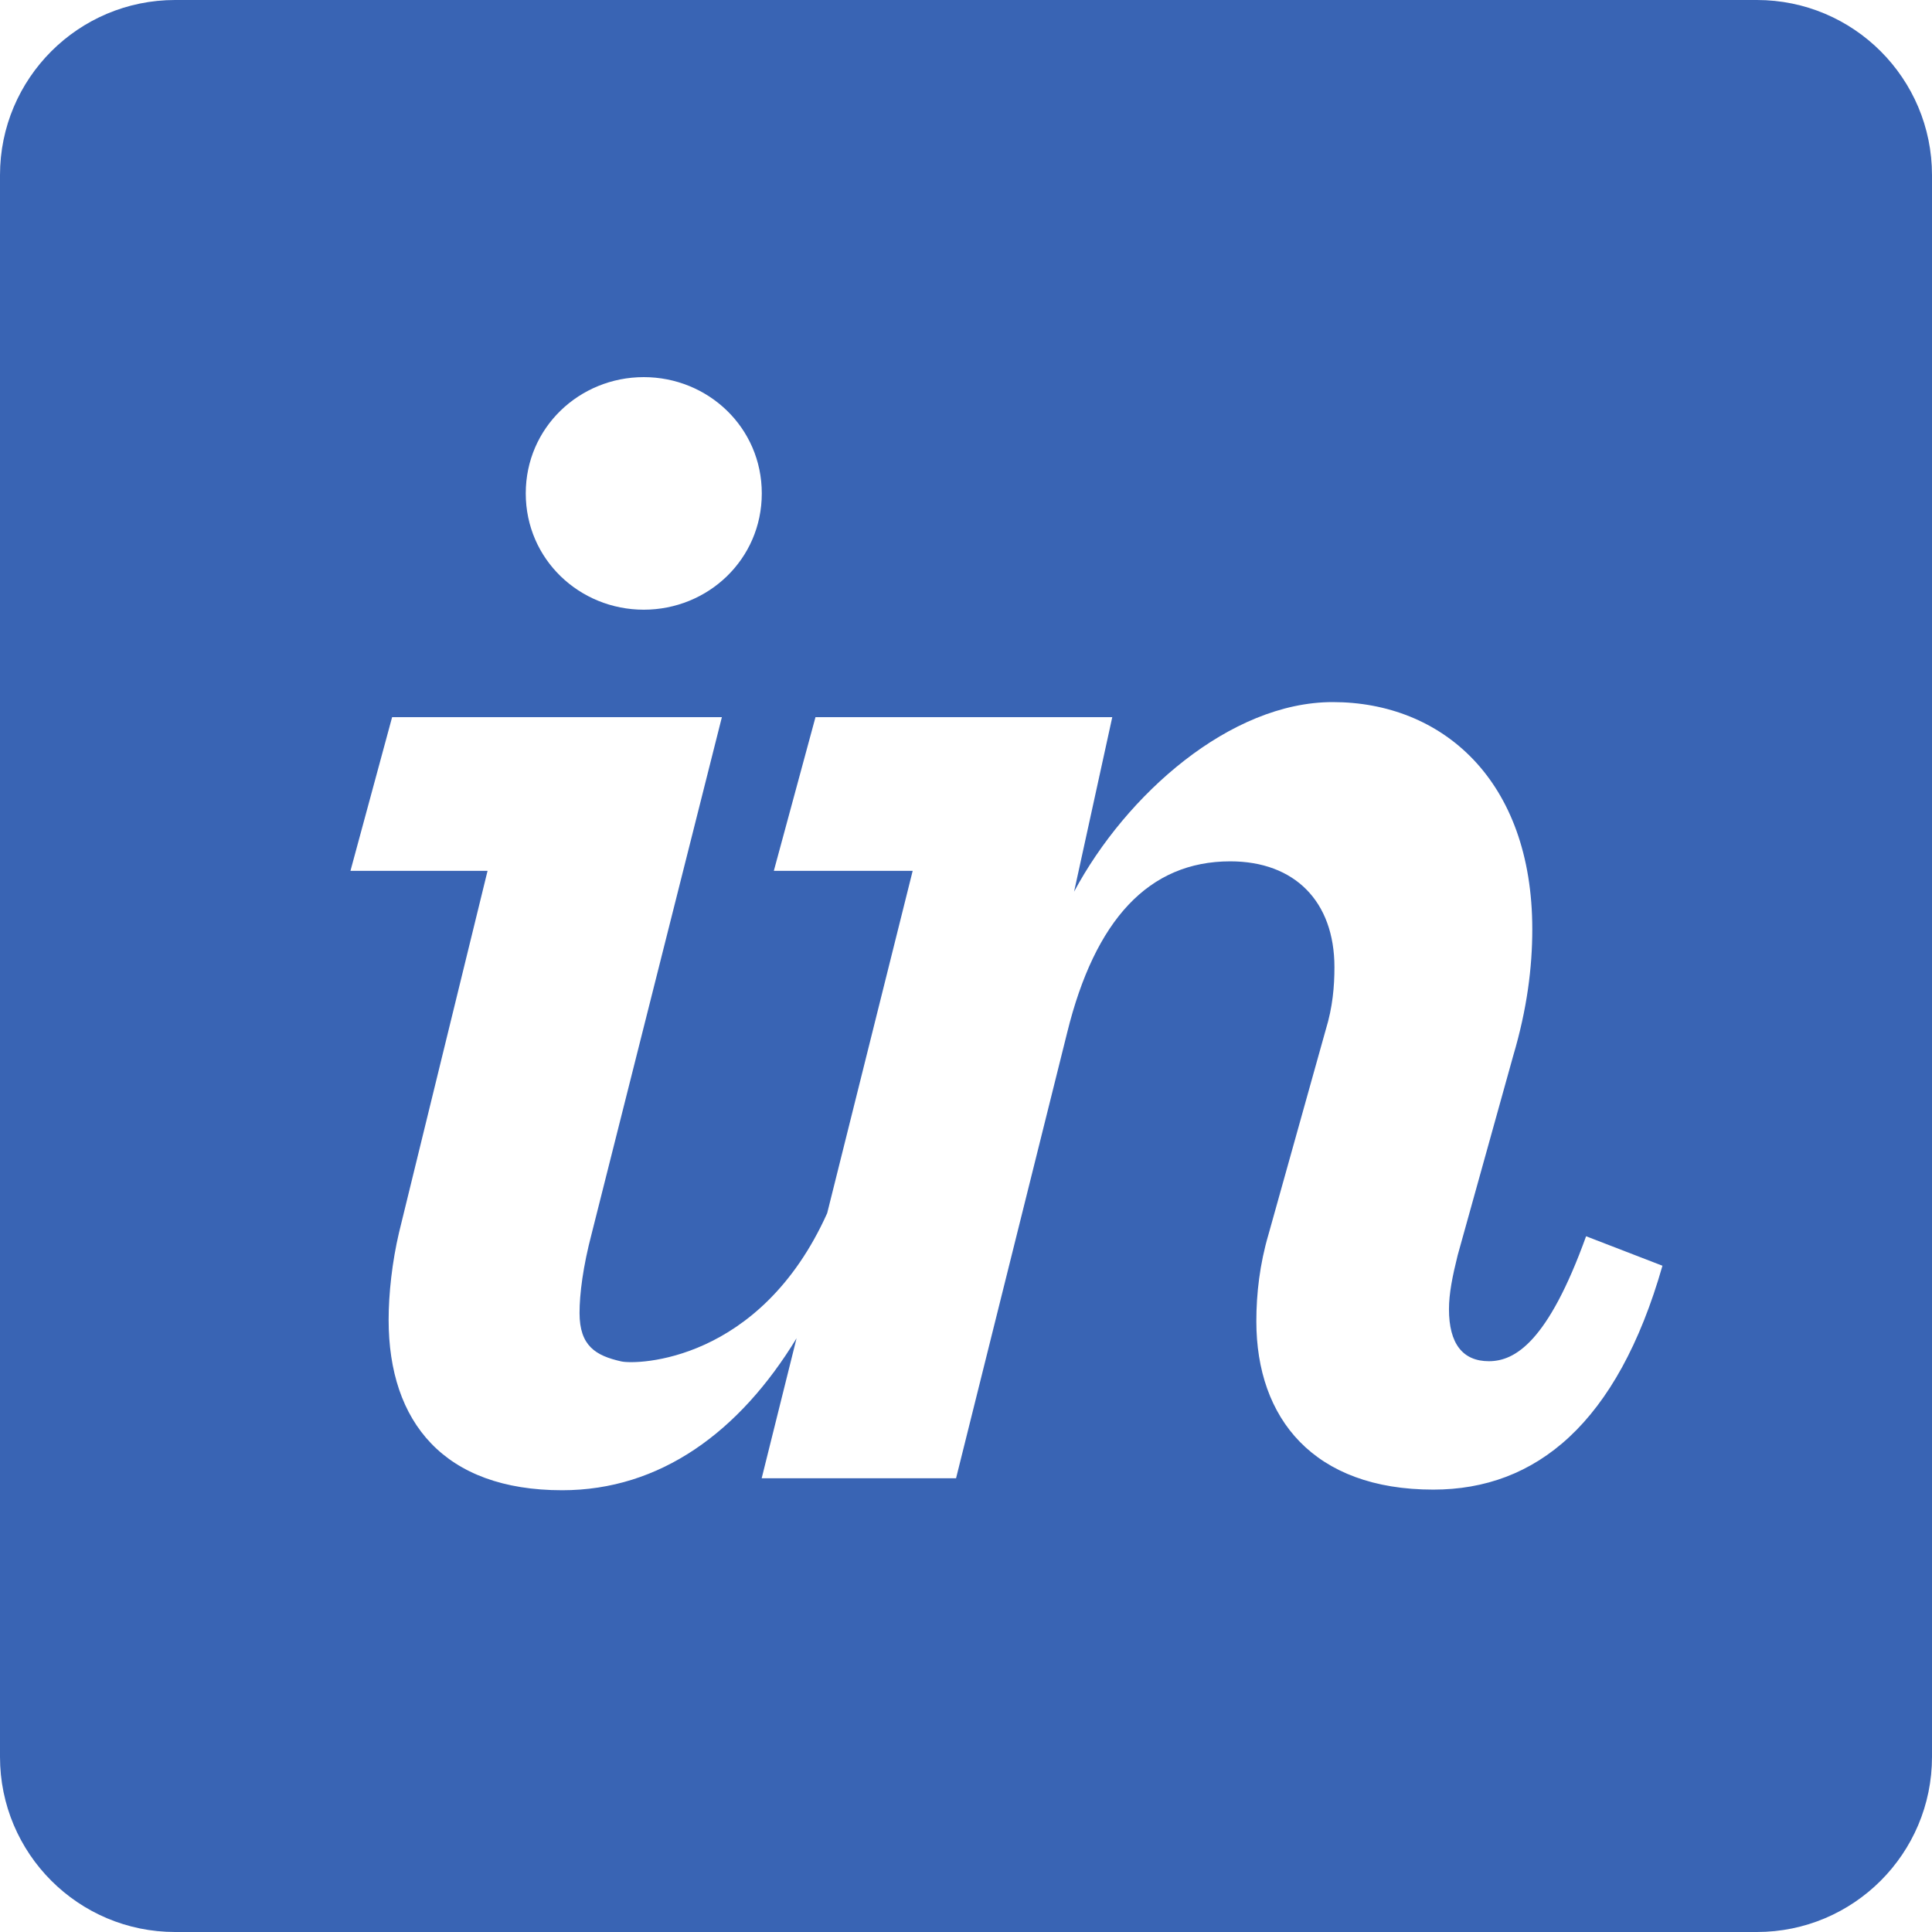 <?xml version="1.0" encoding="UTF-8"?>
<svg xmlns="http://www.w3.org/2000/svg" xmlns:xlink="http://www.w3.org/1999/xlink" xmlns:svgjs="http://svgjs.com/svgjs" version="1.1" width="512" height="512" x="0" y="0" viewBox="0 0 512 512" style="enable-background:new 0 0 512 512" xml:space="preserve" class="">
  <g transform="matrix(1,0,0,1,1.9895196601282805e-13,0)">
    <path xmlns="http://www.w3.org/2000/svg" d="m512 46.413c0-25.633-20.78-46.413-46.413-46.413h-419.174c-25.633 0-46.413 20.78-46.413 46.413v419.174c0 25.633 20.78 46.413 46.413 46.413h419.174c25.633 0 46.413-20.78 46.413-46.413zm-341.396 53.53c17.022 0 31.278 13.337 31.278 30.809 0 17.485-14.256 30.825-31.278 30.825-17.018 0-31.274-13.34-31.274-30.825 0-17.473 14.256-30.809 31.274-30.809zm209.25 294.821c-31.737 0-46.911-18.848-46.911-44.614 0-7.351.916-15.178 3.216-22.997l15.181-54.273c1.838-5.982 2.3-11.496 2.3-16.559 0-17.472-10.58-28.055-27.599-28.055-21.62 0-35.878 15.516-43.236 45.415l-29.44 118.077h-51.512l9.245-37.107c-15.14 24.873-36.169 40.279-62.111 40.279-31.277 0-45.996-18.018-45.996-45.16 0-6.889.922-15.334 2.76-23.153l23.457-95.829h-36.333l11.039-40.727h87.39l-34.5 136.848c-2.3 8.745-3.219 15.999-3.219 21.05 0 8.751 4.307 11.309 11.043 12.828 4.101.919 36.787.277 54.584-39.279l22.657-90.72h-36.797l11.039-40.727h78.651l-10.117 46.238c13.796-25.761 41.395-50.237 68.531-50.237 28.977 0 52.897 20.643 52.897 60.199 0 10.114-1.381 21.126-5.06 33.541l-14.721 52.877c-1.376 5.532-2.3 10.126-2.3 14.264 0 9.195 3.682 13.792 10.583 13.792 6.898 0 15.637-5.071 25.757-33.114l20.235 7.813c-11.958 41.859-33.575 59.33-60.713 59.33z" fill="#3964b4" data-original="#ff3366" style="" class=""/>
  </g>
</svg>
